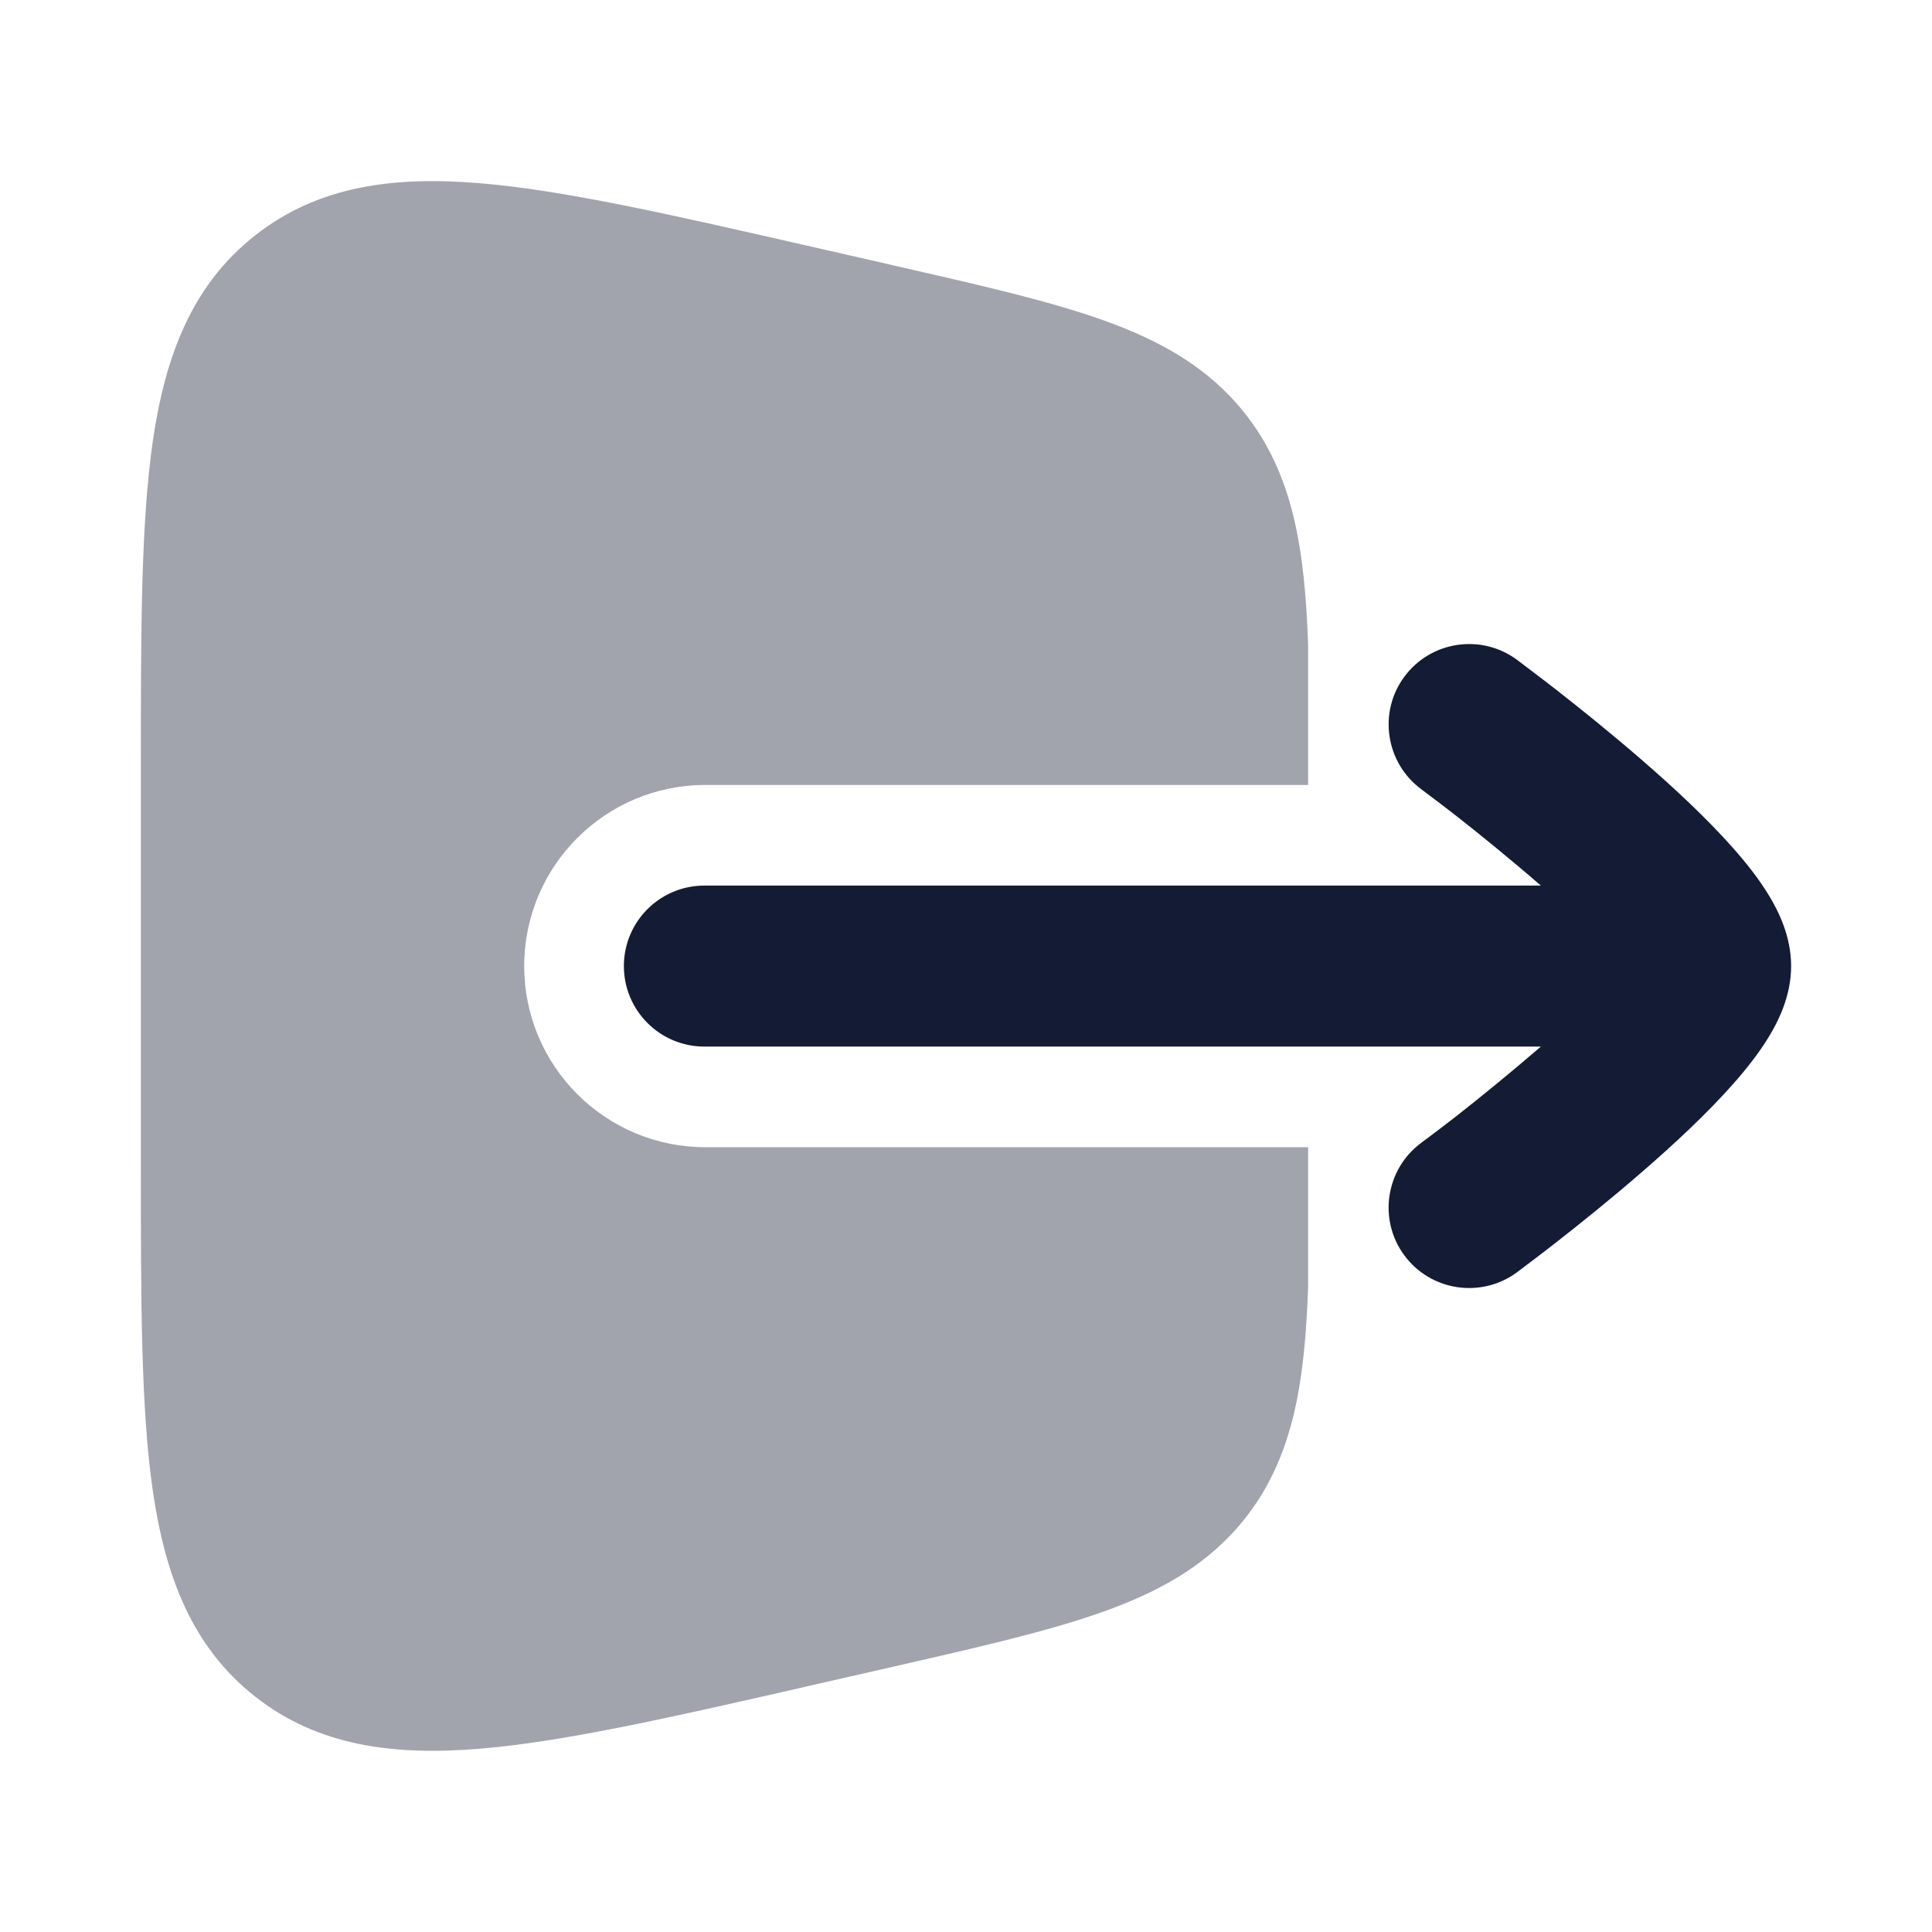 <svg width="24" height="24" viewBox="0 0 24 24" fill="none" xmlns="http://www.w3.org/2000/svg">
<path d="M18.843 8.195C18.398 7.868 17.772 7.963 17.444 8.408C17.117 8.852 17.214 9.479 17.658 9.806L17.776 9.895C17.855 9.954 17.968 10.04 18.104 10.146C18.376 10.359 18.783 10.69 19.141 11.001H8.75C8.198 11.001 7.75 11.448 7.75 12.001C7.75 12.553 8.198 13.001 8.75 13.001H19.141C18.783 13.311 18.376 13.642 18.104 13.855C17.968 13.961 17.855 14.047 17.776 14.106L17.657 14.195C17.213 14.522 17.117 15.149 17.444 15.593C17.772 16.038 18.398 16.133 18.843 15.806C18.928 15.742 19.189 15.545 19.334 15.431C19.623 15.205 20.013 14.893 20.405 14.552C20.793 14.216 21.206 13.832 21.53 13.465C21.691 13.283 21.852 13.081 21.977 12.873C22.086 12.692 22.25 12.378 22.25 12.001C22.25 11.623 22.086 11.309 21.977 11.128C21.852 10.92 21.691 10.718 21.53 10.536C21.206 10.169 20.793 9.785 20.405 9.449C20.013 9.108 19.623 8.796 19.334 8.57C19.189 8.456 18.928 8.26 18.843 8.195Z" fill="#141B34"/>
<path opacity="0.4" d="M3.17 2.924C3.951 2.309 4.886 2.187 5.961 2.276C7.006 2.363 8.326 2.664 9.977 3.041L10.026 3.052L11.027 3.28L11.085 3.294C12.157 3.538 13.028 3.736 13.708 3.979C14.418 4.233 15.003 4.562 15.449 5.116C16.072 5.889 16.208 6.837 16.25 8.013V9.751H8.762C7.519 9.751 6.512 10.758 6.512 12.001C6.512 13.243 7.519 14.251 8.762 14.251H16.25V15.986C16.208 17.162 16.072 18.11 15.449 18.884C15.003 19.437 14.418 19.766 13.708 20.02C13.028 20.263 12.158 20.462 11.085 20.707L11.027 20.72L10.026 20.948L9.977 20.96C8.326 21.336 7.006 21.637 5.961 21.723C4.886 21.812 3.951 21.69 3.17 21.076C2.387 20.46 2.054 19.584 1.899 18.524C1.75 17.499 1.75 16.165 1.75 14.499V9.501C1.75 7.835 1.75 6.5 1.899 5.475C2.054 4.416 2.387 3.539 3.17 2.924Z" fill="#141B34"/>
</svg>
